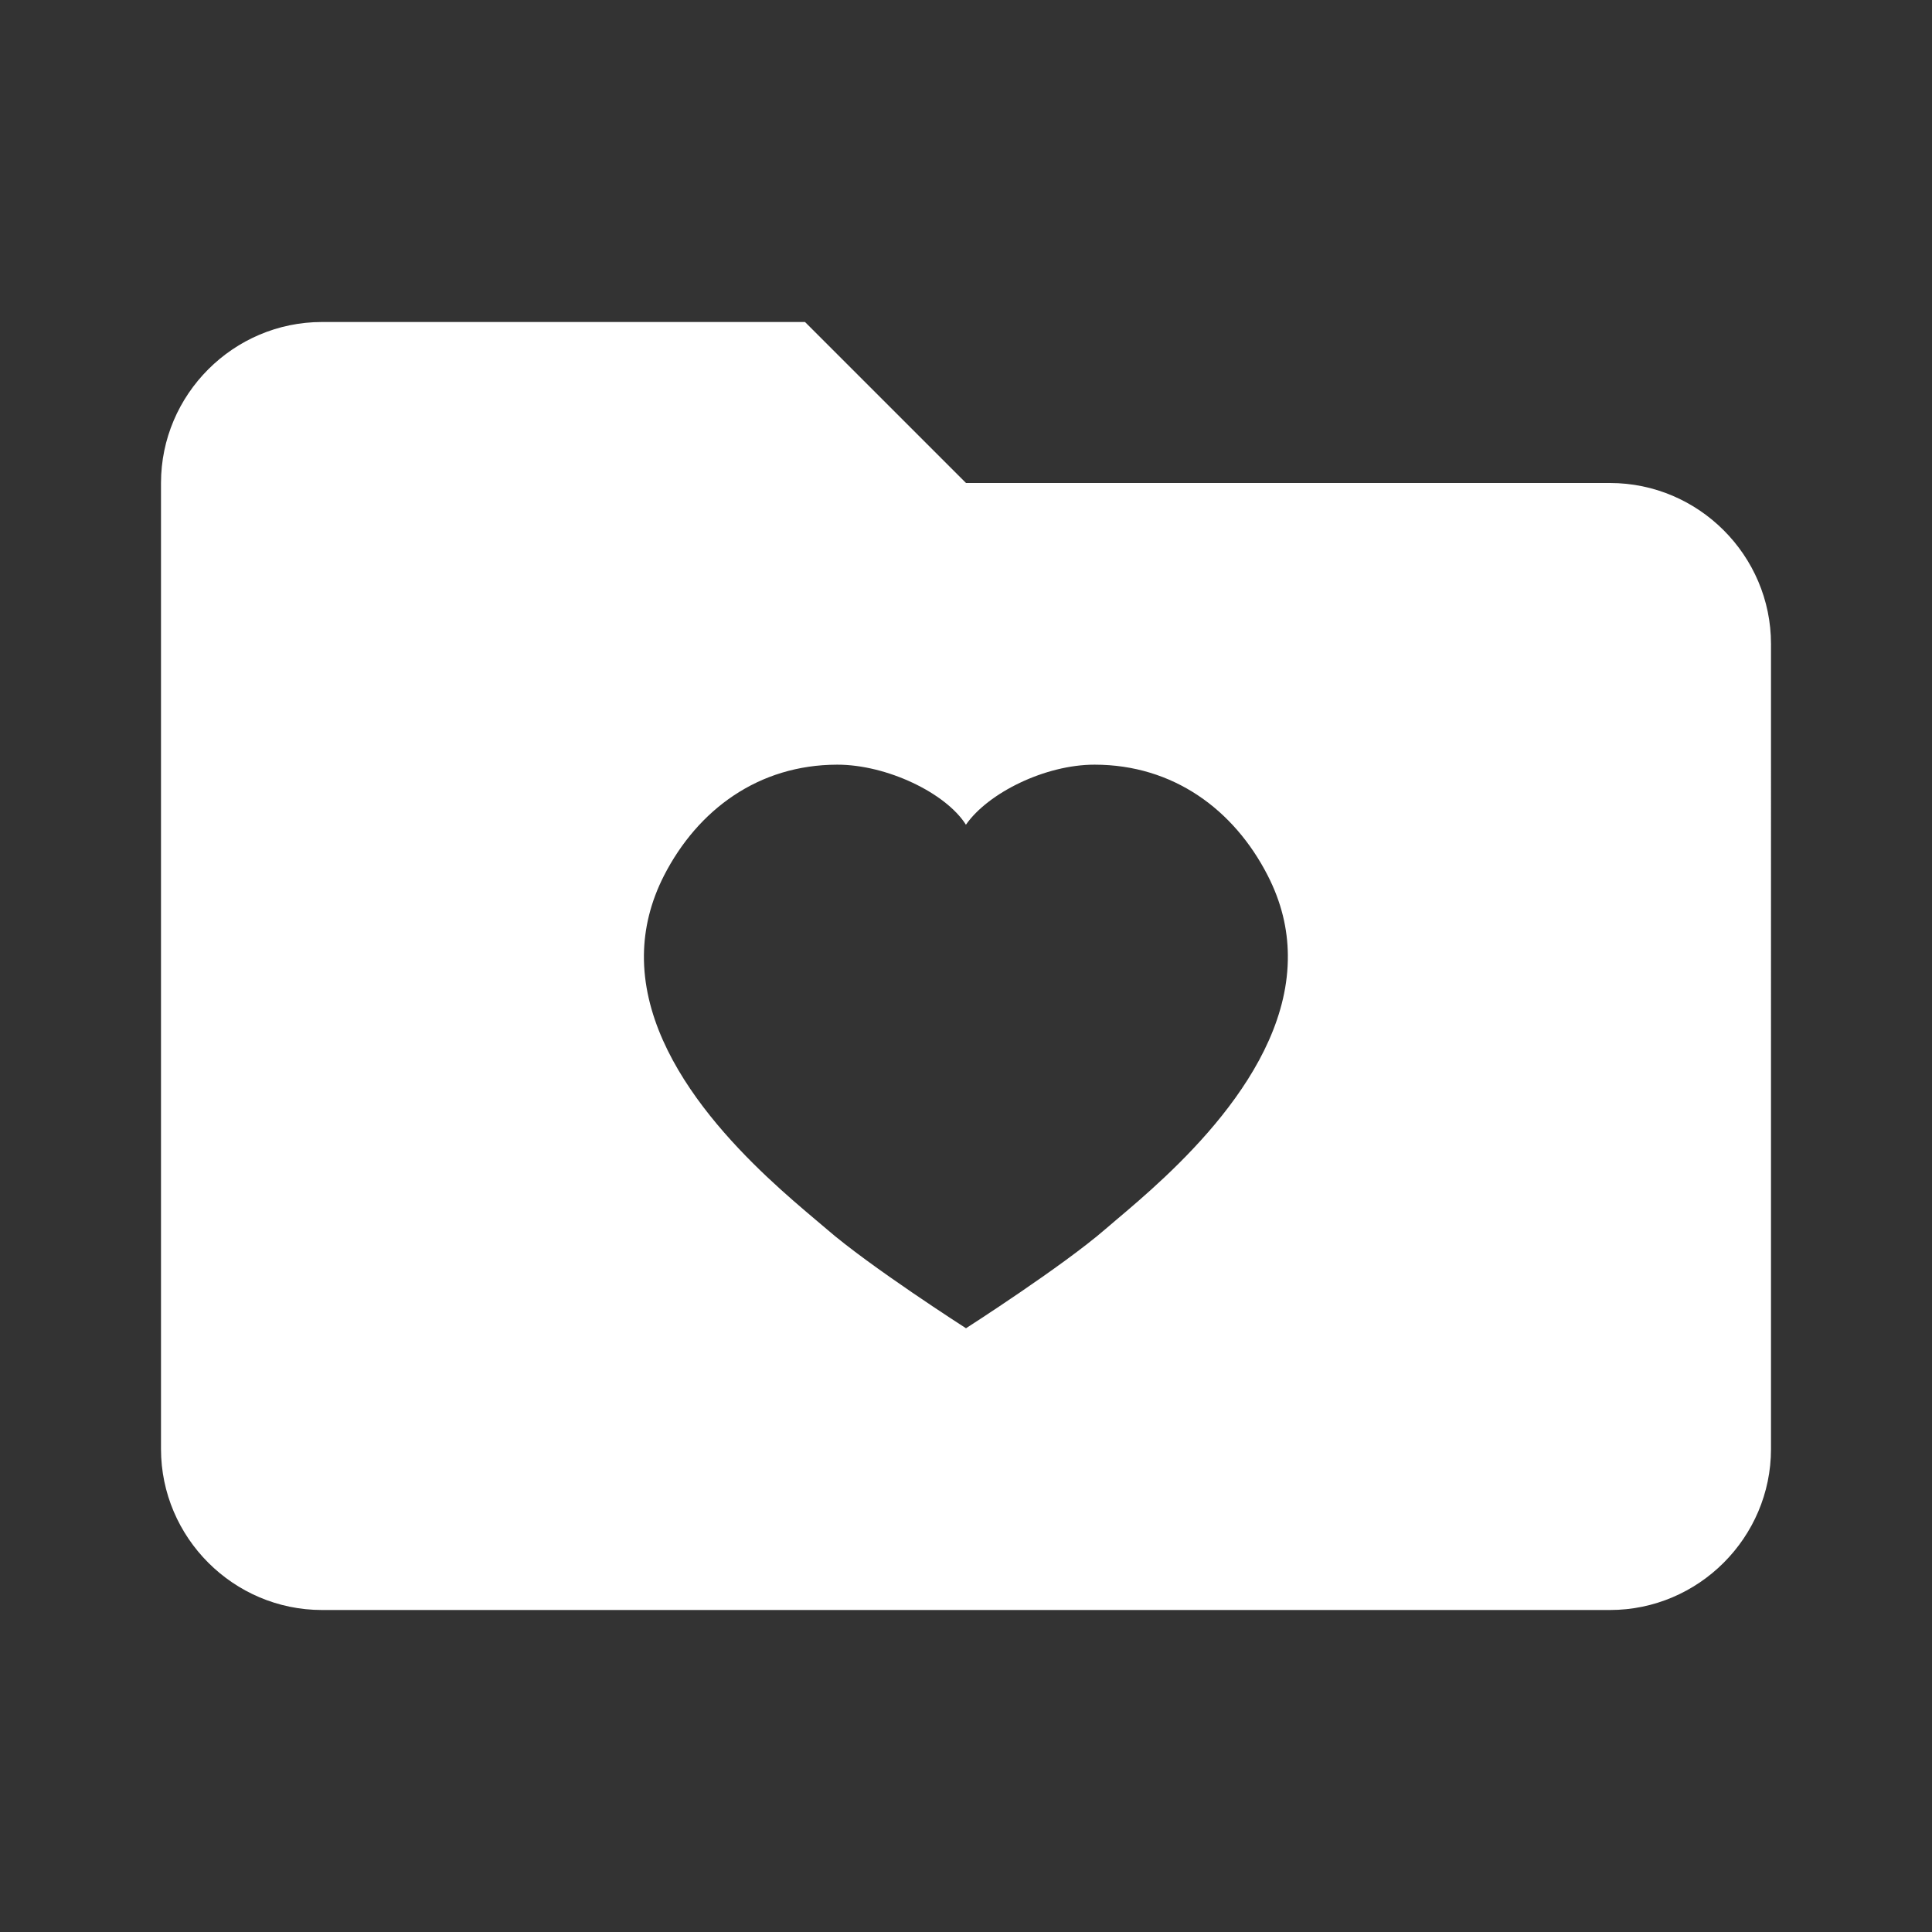 <svg xmlns="http://www.w3.org/2000/svg" xmlns:xlink="http://www.w3.org/1999/xlink" viewBox="0 0 24 24" fill="#FFFFFF">
  <rect x="0" y="0" width="24" height="24" fill="#333333" stroke="none"/>
  <path d="M20,6h-8l-2-2H4C2.9,4,2,4.9,2,6v12c0,1.1,0.9,2,2,2h16c1.1,0,2-0.9,2-2V8C22,6.9,21.1,6,20,6z M13.865,15.155l-0.129,0.11 C13.2,15.731,12,16.5,12,16.5s-1.2-0.769-1.736-1.236l-0.13-0.11c-0.642-0.542-2.151-1.815-2.135-3.292 c0.004-0.321,0.079-0.651,0.25-0.986c0.421-0.82,1.175-1.375,2.15-1.377c0.615-0.001,1.35,0.35,1.6,0.746 c0.275-0.396,0.986-0.747,1.6-0.746c0.975,0.001,1.729,0.557,2.149,1.377c0.172,0.335,0.247,0.665,0.25,0.986 C16.016,13.339,14.507,14.613,13.865,15.155z" fill="#FFFFFF" />
</svg>